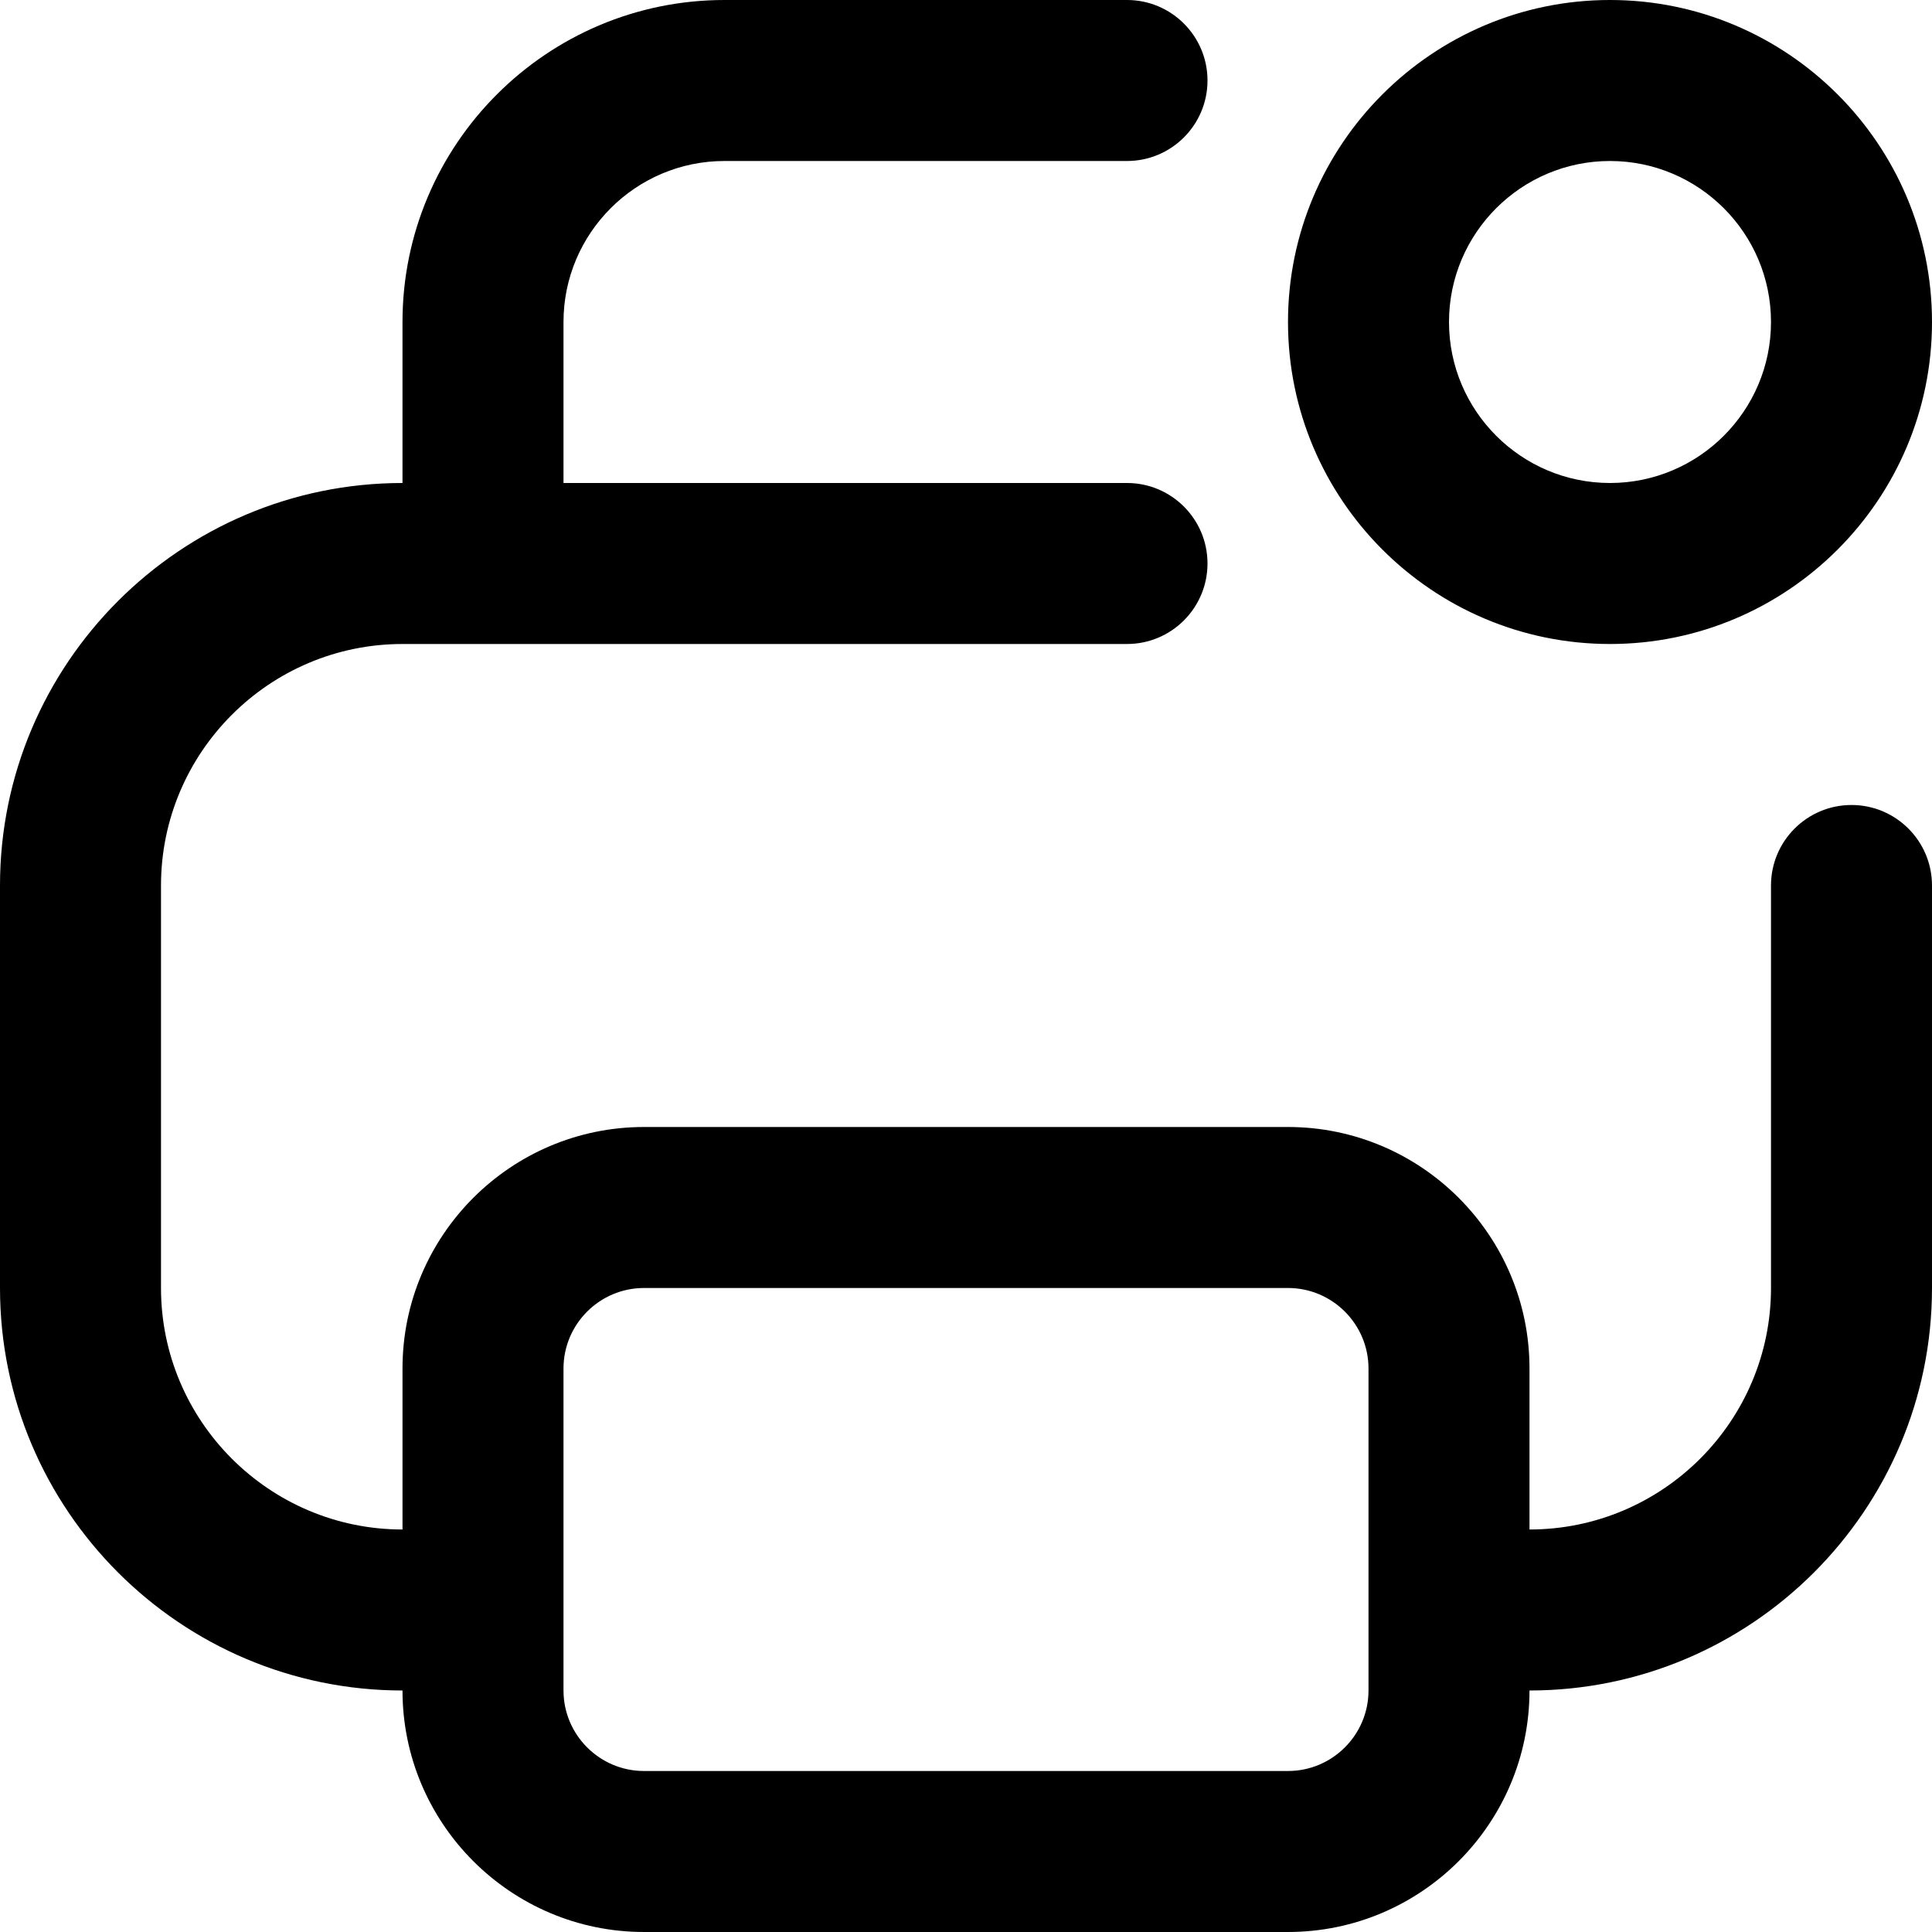 <svg id="Layer_1" viewBox="0 0 24 24" xmlns="http://www.w3.org/2000/svg" data-name="Layer 1"><path d="m20 8c2.206 0 4-1.794 4-4s-1.794-4-4-4-4 1.794-4 4 1.794 4 4 4zm0-6c1.103 0 2 .897 2 2s-.897 2-2 2-2-.897-2-2 .897-2 2-2zm3 8c-.552 0-1 .448-1 1v5c0 1.654-1.346 3-3 3v-2c0-1.654-1.346-3-3-3h-8c-1.654 0-3 1.346-3 3v2c-1.654 0-3-1.346-3-3v-5c0-1.654 1.346-3 3-3h9c.552 0 1-.448 1-1s-.448-1-1-1h-7v-2c0-1.103.897-2 2-2h5c.552 0 1-.448 1-1s-.448-1-1-1h-5c-2.206 0-4 1.794-4 4v2c-2.757 0-5 2.243-5 5v5c0 2.757 2.243 5 5 5 0 1.654 1.346 3 3 3h8c1.654 0 3-1.346 3-3 2.757 0 5-2.243 5-5v-5c0-.552-.448-1-1-1zm-6 11c0 .551-.449 1-1 1h-8c-.551 0-1-.449-1-1v-4c0-.551.449-1 1-1h8c.551 0 1 .449 1 1z"/></svg>